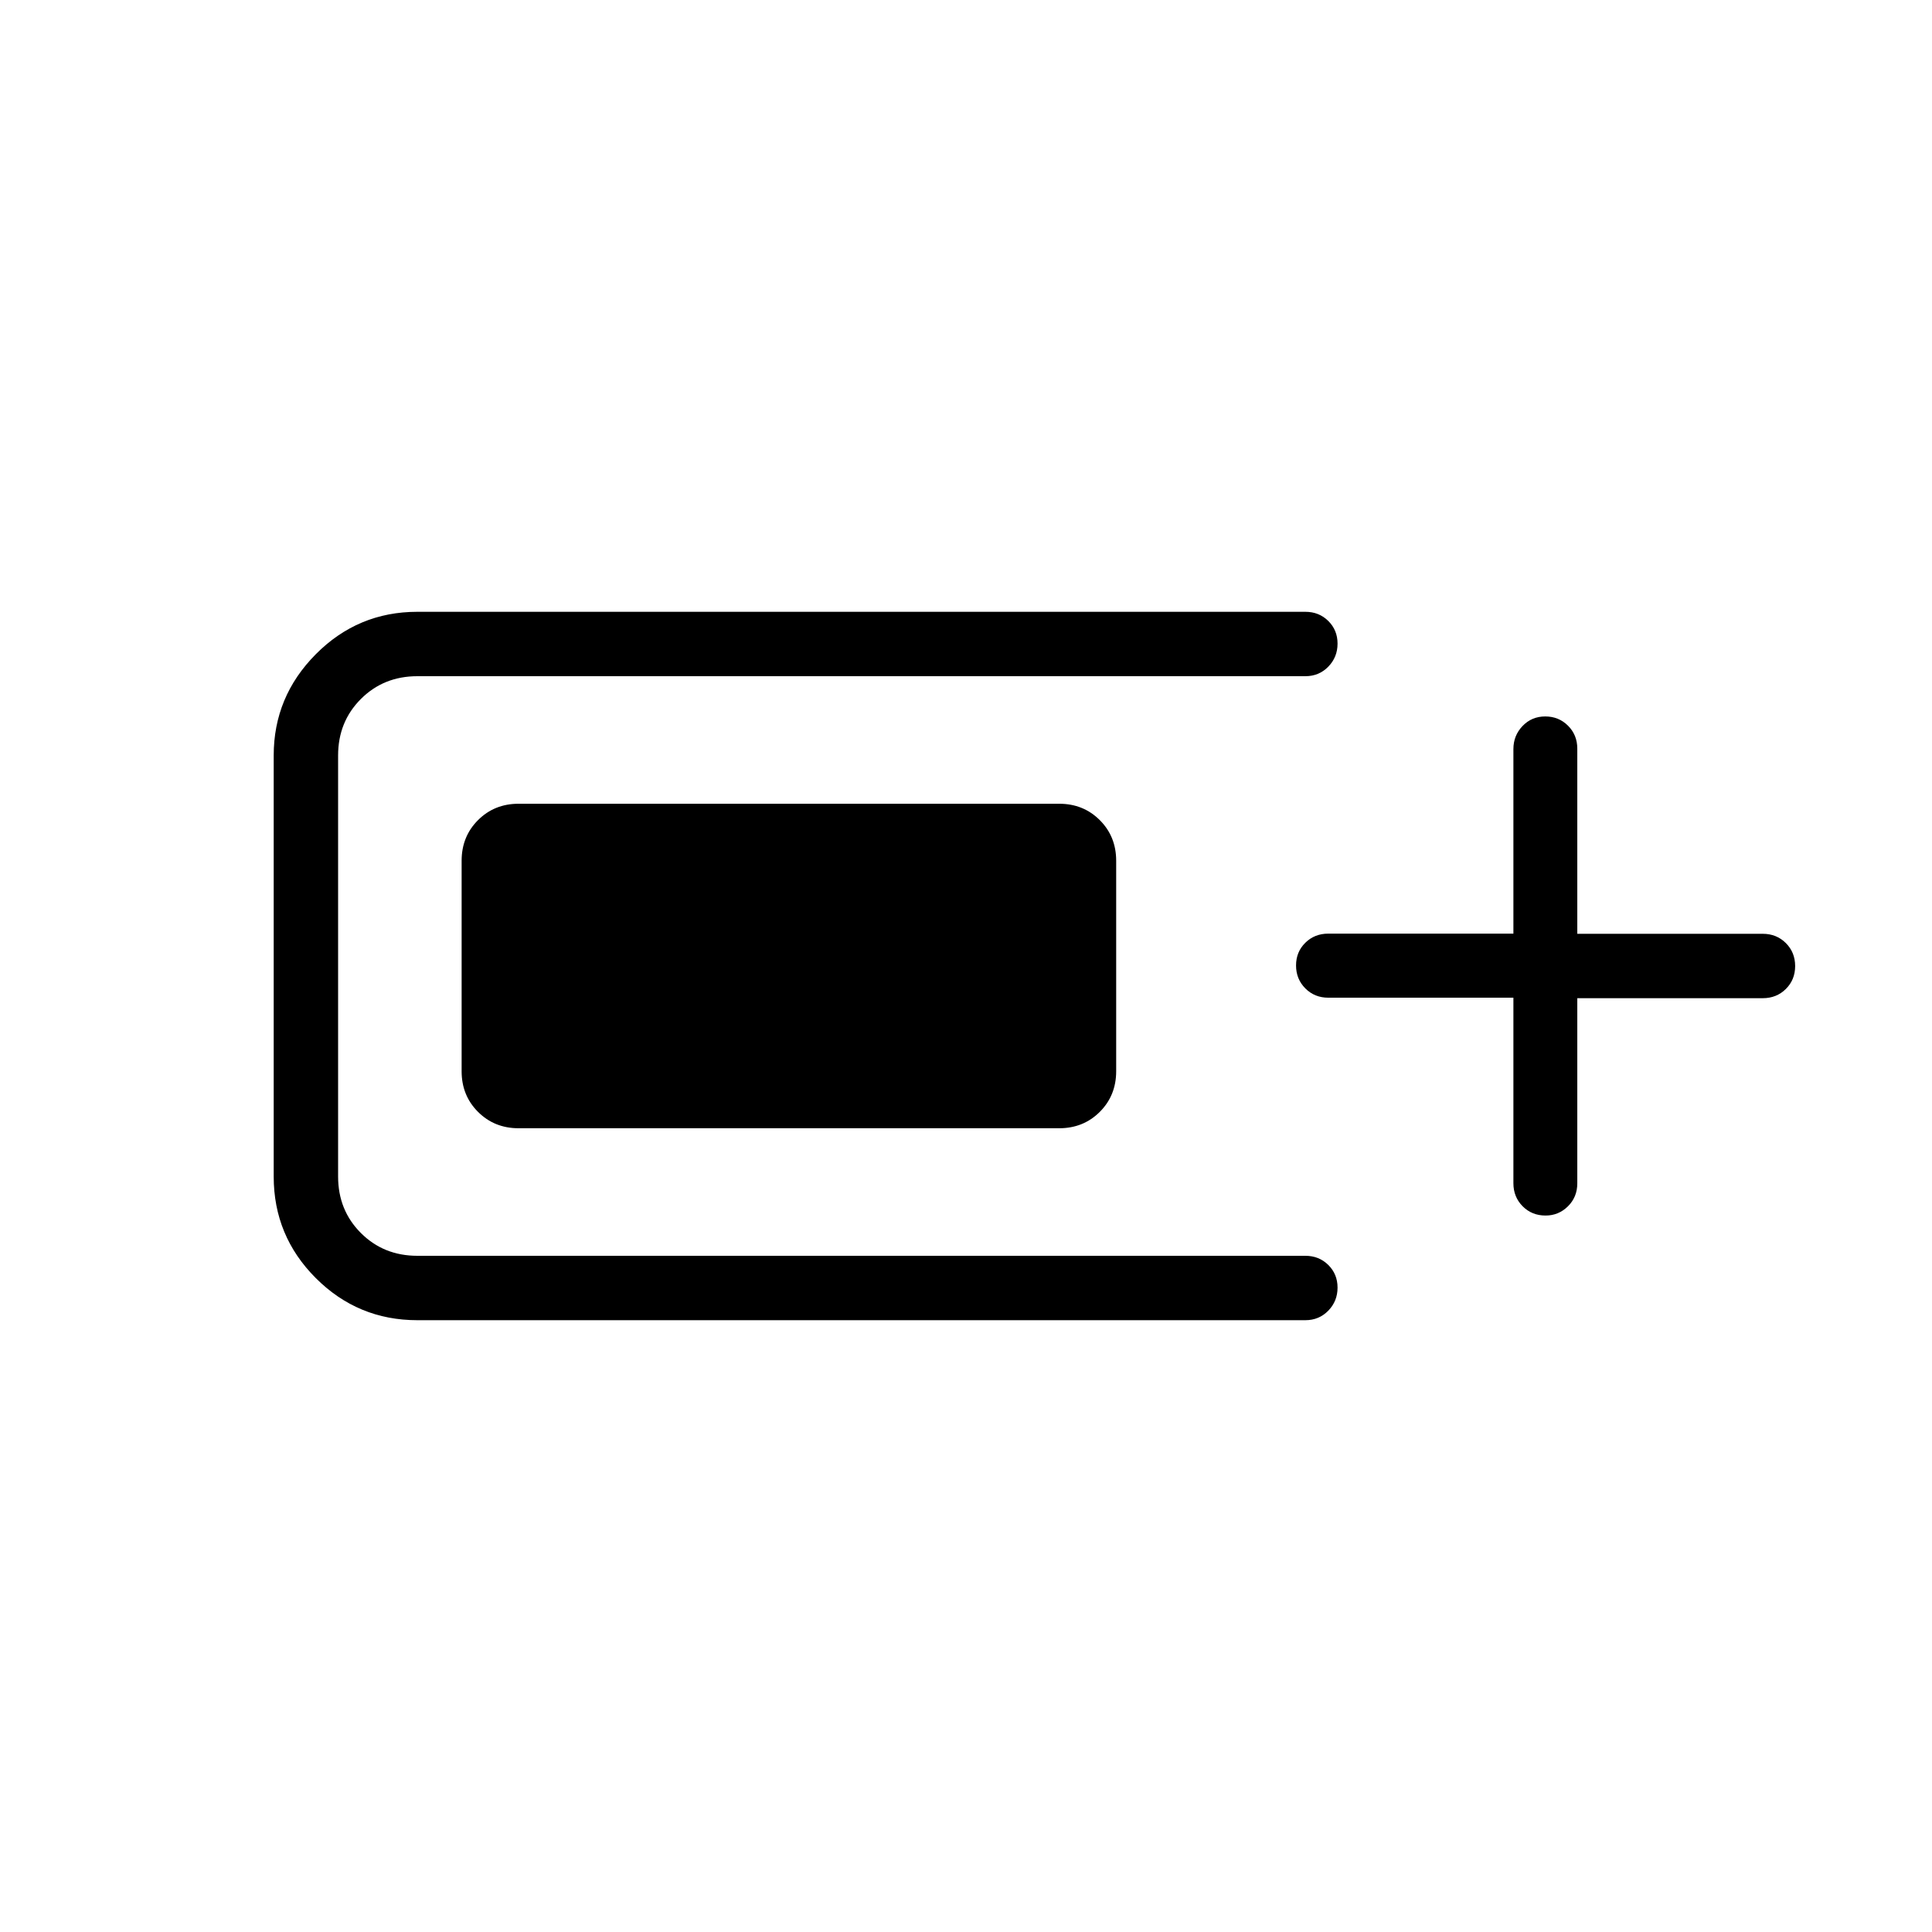 <svg xmlns="http://www.w3.org/2000/svg" height="20" viewBox="0 -960 960 960" width="20"><path d="M207.38-304q-29.53 0-50.46-20.92Q136-345.85 136-375.38v-209.24q0-29.23 20.92-50.3Q177.85-656 207.38-656h441.24q6.8 0 11.4 4.55 4.6 4.54 4.6 11.27 0 6.72-4.6 11.45-4.6 4.73-11.4 4.73H207.38q-16.73 0-28.06 11.32Q168-601.35 168-584.62v209.24q0 16.73 11.32 28.06Q190.65-336 207.38-336h441.24q6.8 0 11.4 4.55 4.6 4.54 4.6 11.27 0 6.72-4.6 11.45-4.6 4.73-11.4 4.73H207.38Zm22-123.69v-104.62q0-12.03 8.14-20.17 8.14-8.14 20.17-8.14h268.62q12.03 0 20.17 8.14 8.14 8.14 8.14 20.17v104.62q0 12.03-8.14 20.17-8.14 8.14-20.17 8.14H257.69q-12.03 0-20.17-8.14-8.14-8.14-8.14-20.17ZM752-464.25h-92q-6.8 0-11.4-4.63-4.6-4.64-4.6-11.38 0-6.75 4.6-11.28 4.6-4.54 11.4-4.54h92v-91.69q0-6.73 4.55-11.48 4.54-4.75 11.27-4.75 6.72 0 11.32 4.6 4.61 4.6 4.61 11.4v92h92.17q6.83 0 11.46 4.61 4.62 4.61 4.62 11.42t-4.62 11.39q-4.63 4.58-11.46 4.58h-92.17v92q0 6.8-4.63 11.4-4.64 4.6-11.15 4.6-6.81 0-11.39-4.62-4.58-4.63-4.58-11.46v-92.17Z"/></svg>
